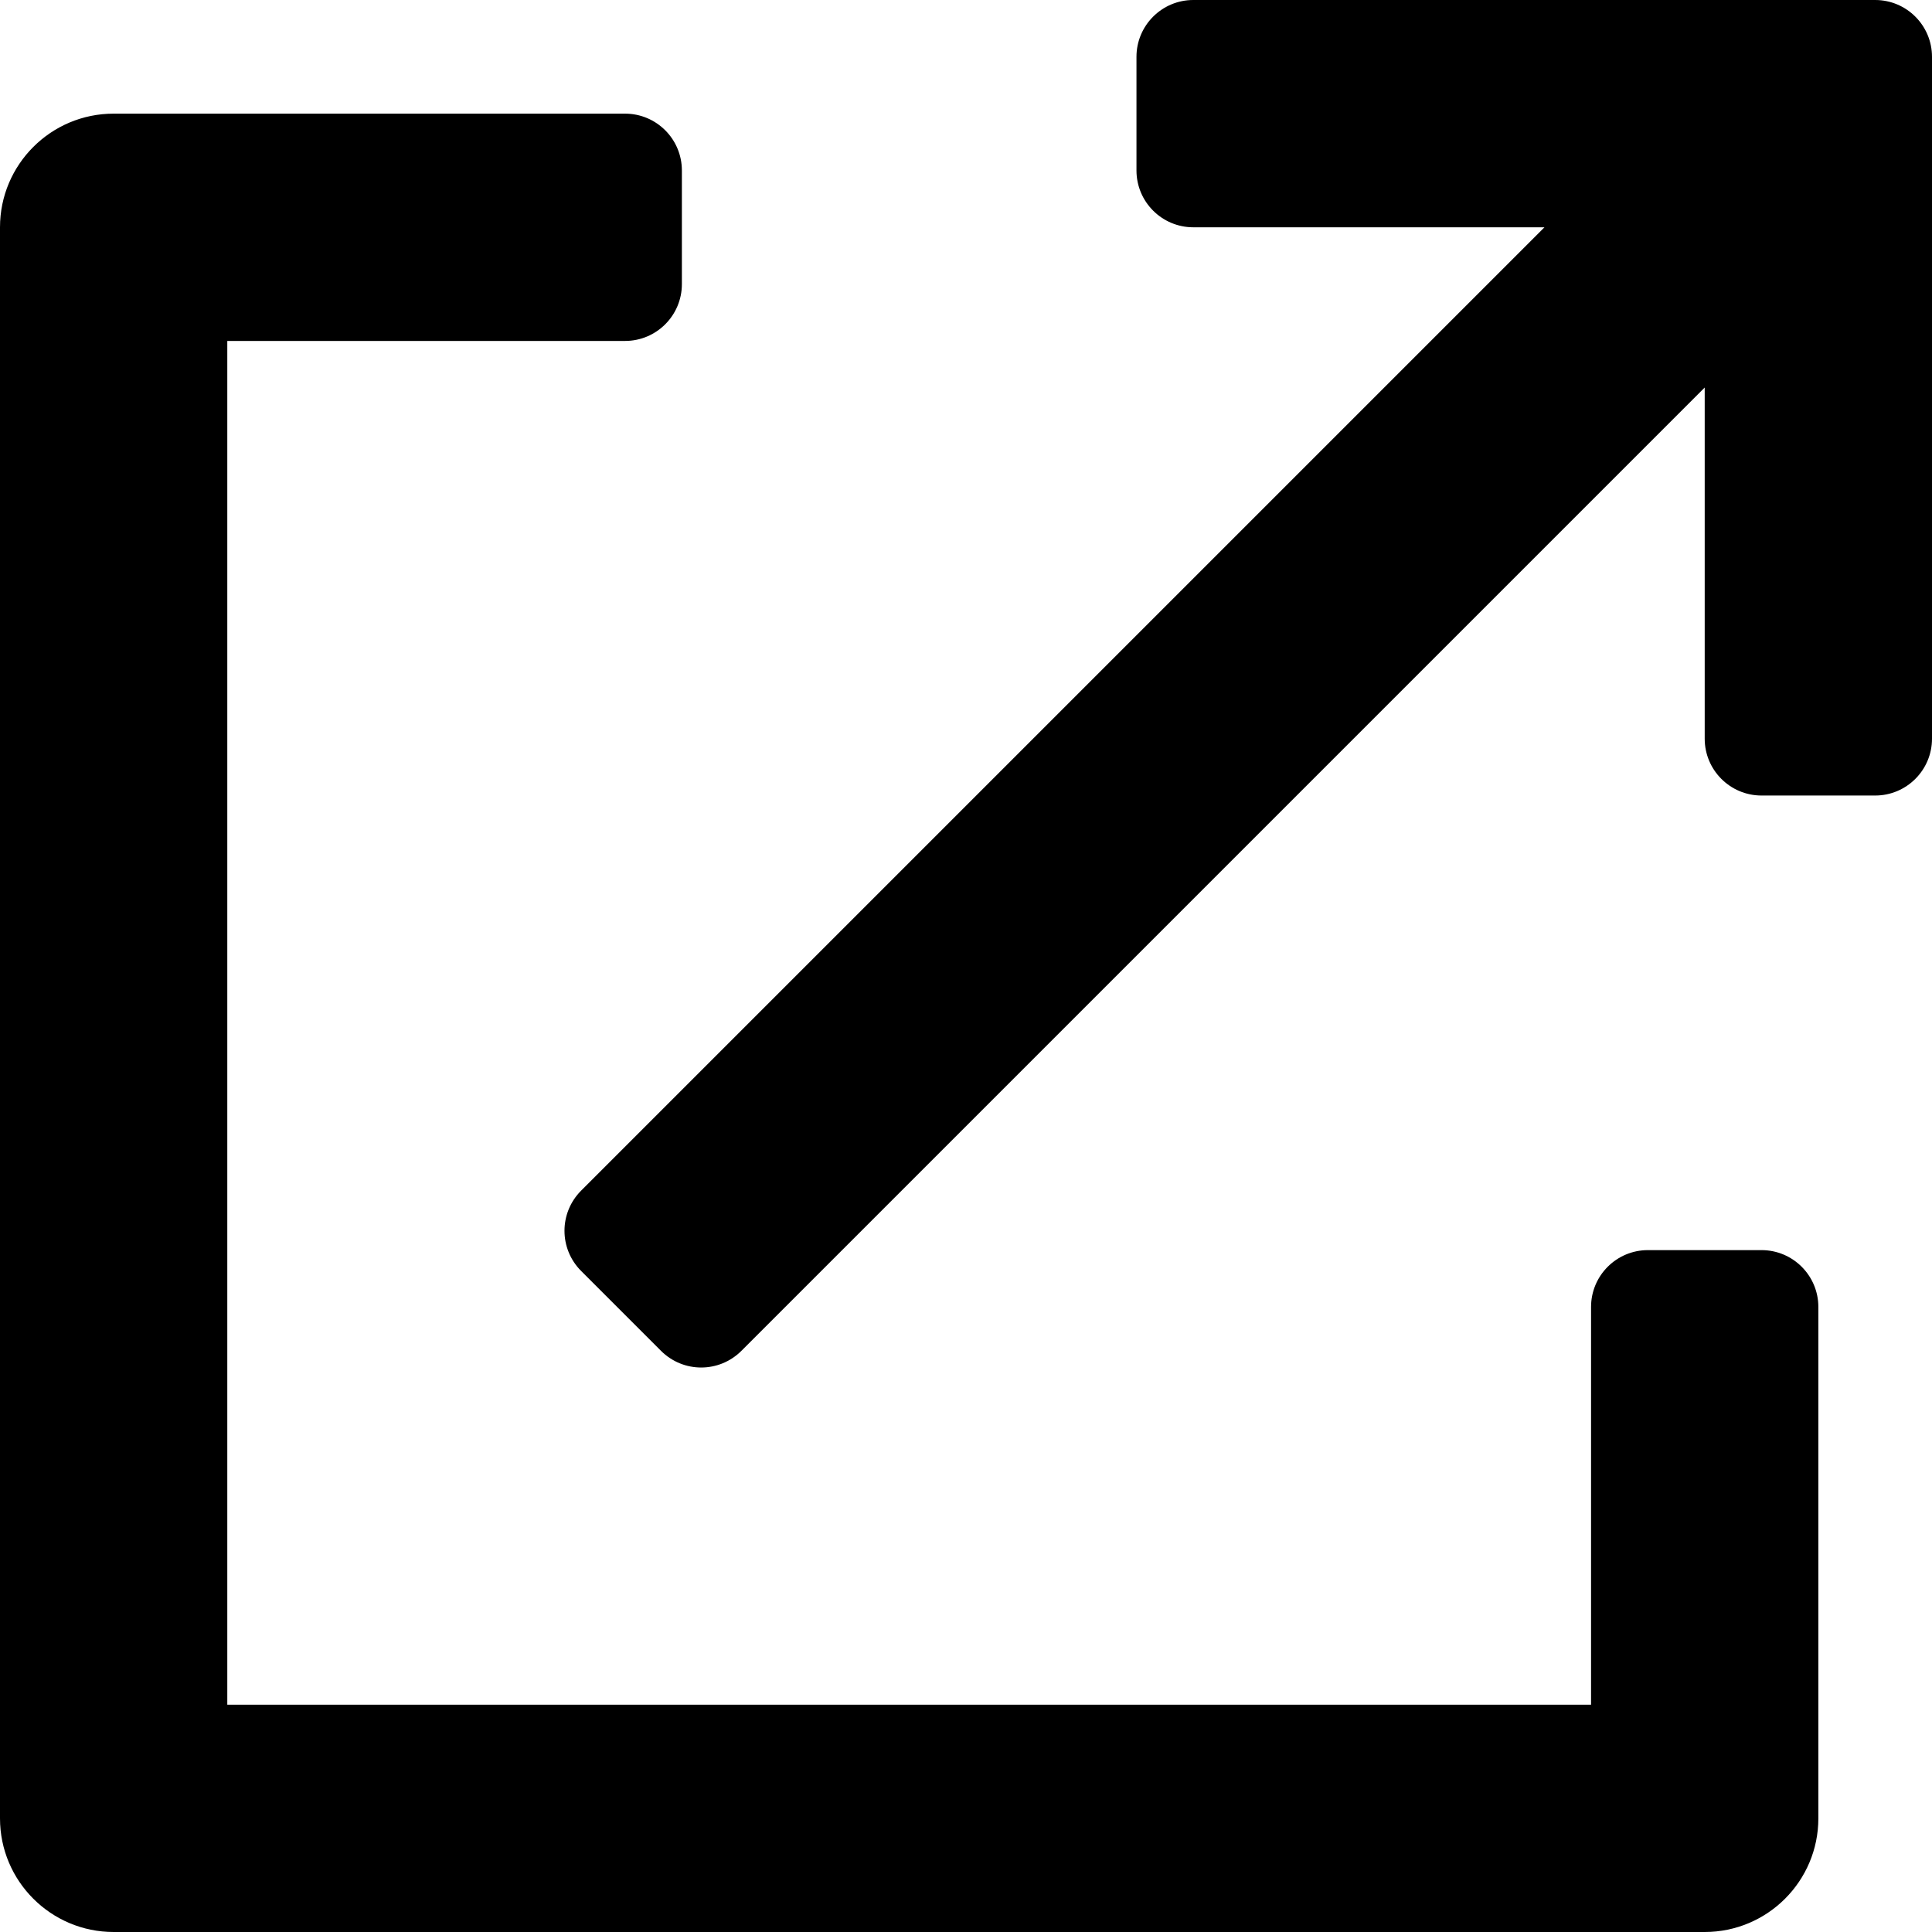 <svg aria-label="external link" viewBox="0 0 17 17"  xmlns="http://www.w3.org/2000/svg">
<path d="M10.5 0C10.224 0 10 0.224 10 0.5V1.5C10 1.776 10.224 2 10.5 2H13.59L5.114 10.476C4.918 10.672 4.918 10.988 5.114 11.184L5.816 11.886C6.012 12.082 6.328 12.082 6.524 11.886L15 3.41V6.5C15 6.776 15.224 7 15.5 7H16.5C16.776 7 17 6.776 17 6.5V0.5C17 0.224 16.776 0 16.5 0H10.5ZM14 15H2V3H5.5C5.776 3 6 2.776 6 2.5V1.5C6 1.224 5.776 1 5.5 1H1C0.448 1 0 1.448 0 2V16C0 16.552 0.448 17 1 17H15C15.552 17 16 16.552 16 16V11.5C16 11.224 15.776 11 15.5 11H14.5C14.224 11 14 11.224 14 11.5V15Z" />
</svg>
